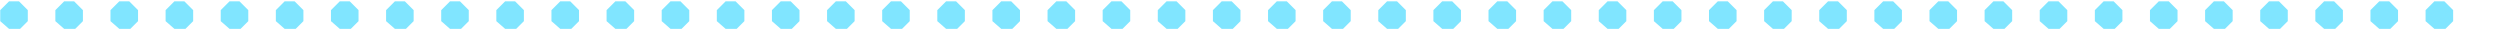 <?xml version="1.0" encoding="UTF-8" standalone="no"?>
<!-- Created with Inkscape (http://www.inkscape.org/) -->

<svg
   xmlns:dc="http://purl.org/dc/elements/1.1/"
   xmlns:cc="http://creativecommons.org/ns#"
   xmlns:rdf="http://www.w3.org/1999/02/22-rdf-syntax-ns#"
   xmlns:svg="http://www.w3.org/2000/svg"
   xmlns="http://www.w3.org/2000/svg"
   xmlns:xlink="http://www.w3.org/1999/xlink"
   xmlns:sodipodi="http://sodipodi.sourceforge.net/DTD/sodipodi-0.dtd"
   xmlns:inkscape="http://www.inkscape.org/namespaces/inkscape"
   width="3000mm"
   height="35.719mm"
   viewBox="0 0 3000 35.719"
   version="1.1"
   id="svg3877"
   inkscape:version="0.92.4 (5da689c313, 2019-01-14)"
   sodipodi:docname="rowPentagon.svg">
  <defs
     id="defs3871" />
  <sodipodi:namedview
     id="base"
     pagecolor="#ffffff"
     bordercolor="#666666"
     borderopacity="1.0"
     inkscape:pageopacity="0.0"
     inkscape:pageshadow="2"
     inkscape:zoom="0.12374369"
     inkscape:cx="6030.4906"
     inkscape:cy="-1701.3661"
     inkscape:document-units="mm"
     inkscape:current-layer="layer1"
     showgrid="false"
     inkscape:window-width="3000"
     inkscape:window-height="1895"
     inkscape:window-x="-13"
     inkscape:window-y="-13"
     inkscape:window-maximized="1"
     fit-margin-top="0"
     fit-margin-left="0"
     fit-margin-right="0"
     fit-margin-bottom="0" />
  <g
     inkscape:label="Layer 1"
     inkscape:groupmode="layer"
     id="layer1"
     transform="translate(-25.986,-127.95)">
    <path
       style="display:inline;fill:#80e5ff;stroke-width:0.332"
       d="m 59.342,153.331 -9.26,9.26 H 36.853 L 26.269,153.331 v -13.229 l 10.583,-10.583 h 11.906 l 10.583,10.583 z"
       id="path4117"
       inkscape:connector-curvature="0"
       sodipodi:nodetypes="ccccccccc"
       inkscape:tile-cx="16.81994"
       inkscape:tile-cy="18.105064"
       inkscape:tile-w="33.072916"
       inkscape:tile-h="33.072909"
       inkscape:tile-x0="0.28348199"
       inkscape:tile-y0="1.56861" />
    <use
       x="0"
       y="0"
       inkscape:tiled-clone-of="#path4117"
       xlink:href="#path4117"
       transform="translate(66.146)"
       id="use5983" />
    <use
       x="0"
       y="0"
       inkscape:tiled-clone-of="#path4117"
       xlink:href="#path4117"
       transform="translate(132.292)"
       id="use5985" />
    <use
       x="0"
       y="0"
       inkscape:tiled-clone-of="#path4117"
       xlink:href="#path4117"
       transform="translate(198.438)"
       id="use5987" />
    <use
       x="0"
       y="0"
       inkscape:tiled-clone-of="#path4117"
       xlink:href="#path4117"
       transform="translate(264.583)"
       id="use5989" />
    <use
       x="0"
       y="0"
       inkscape:tiled-clone-of="#path4117"
       xlink:href="#path4117"
       transform="translate(330.729)"
       id="use5991" />
    <use
       x="0"
       y="0"
       inkscape:tiled-clone-of="#path4117"
       xlink:href="#path4117"
       transform="translate(396.875)"
       id="use5993" />
    <use
       x="0"
       y="0"
       inkscape:tiled-clone-of="#path4117"
       xlink:href="#path4117"
       transform="translate(463.021)"
       id="use5995" />
    <use
       x="0"
       y="0"
       inkscape:tiled-clone-of="#path4117"
       xlink:href="#path4117"
       transform="translate(529.167)"
       id="use5997" />
    <use
       x="0"
       y="0"
       inkscape:tiled-clone-of="#path4117"
       xlink:href="#path4117"
       transform="translate(595.312)"
       id="use5999" />
    <use
       x="0"
       y="0"
       inkscape:tiled-clone-of="#path4117"
       xlink:href="#path4117"
       transform="translate(661.458)"
       id="use6001" />
    <use
       x="0"
       y="0"
       inkscape:tiled-clone-of="#path4117"
       xlink:href="#path4117"
       transform="translate(727.604)"
       id="use6003" />
    <use
       x="0"
       y="0"
       inkscape:tiled-clone-of="#path4117"
       xlink:href="#path4117"
       transform="translate(793.75)"
       id="use6005" />
    <use
       x="0"
       y="0"
       inkscape:tiled-clone-of="#path4117"
       xlink:href="#path4117"
       transform="translate(859.896)"
       id="use6007" />
    <use
       x="0"
       y="0"
       inkscape:tiled-clone-of="#path4117"
       xlink:href="#path4117"
       transform="translate(926.042)"
       id="use6009" />
    <use
       x="0"
       y="0"
       inkscape:tiled-clone-of="#path4117"
       xlink:href="#path4117"
       transform="translate(992.187)"
       id="use6011" />
    <use
       x="0"
       y="0"
       inkscape:tiled-clone-of="#path4117"
       xlink:href="#path4117"
       transform="translate(1058.333)"
       id="use6013" />
    <use
       x="0"
       y="0"
       inkscape:tiled-clone-of="#path4117"
       xlink:href="#path4117"
       transform="translate(1124.479)"
       id="use6015" />
    <use
       x="0"
       y="0"
       inkscape:tiled-clone-of="#path4117"
       xlink:href="#path4117"
       transform="translate(1190.625)"
       id="use6017" />
    <use
       x="0"
       y="0"
       inkscape:tiled-clone-of="#path4117"
       xlink:href="#path4117"
       transform="translate(1256.771)"
       id="use6019" />
    <use
       x="0"
       y="0"
       inkscape:tiled-clone-of="#path4117"
       xlink:href="#path4117"
       transform="translate(1322.917)"
       id="use6021" />
    <use
       x="0"
       y="0"
       inkscape:tiled-clone-of="#path4117"
       xlink:href="#path4117"
       transform="translate(1389.062)"
       id="use6023" />
    <use
       x="0"
       y="0"
       inkscape:tiled-clone-of="#path4117"
       xlink:href="#path4117"
       transform="translate(1455.208)"
       id="use6025" />
    <use
       x="0"
       y="0"
       inkscape:tiled-clone-of="#path4117"
       xlink:href="#path4117"
       transform="translate(1521.354)"
       id="use6027" />
    <use
       x="0"
       y="0"
       inkscape:tiled-clone-of="#path4117"
       xlink:href="#path4117"
       transform="translate(1587.5)"
       id="use6029" />
    <use
       x="0"
       y="0"
       inkscape:tiled-clone-of="#path4117"
       xlink:href="#path4117"
       transform="translate(1653.646)"
       id="use6031" />
    <use
       x="0"
       y="0"
       inkscape:tiled-clone-of="#path4117"
       xlink:href="#path4117"
       transform="translate(1719.792)"
       id="use6033" />
    <use
       x="0"
       y="0"
       inkscape:tiled-clone-of="#path4117"
       xlink:href="#path4117"
       transform="translate(1785.938)"
       id="use6035" />
    <use
       x="0"
       y="0"
       inkscape:tiled-clone-of="#path4117"
       xlink:href="#path4117"
       transform="translate(1852.083)"
       id="use6037" />
    <use
       x="0"
       y="0"
       inkscape:tiled-clone-of="#path4117"
       xlink:href="#path4117"
       transform="translate(1918.229)"
       id="use6039" />
    <use
       x="0"
       y="0"
       inkscape:tiled-clone-of="#path4117"
       xlink:href="#path4117"
       transform="translate(1984.375)"
       id="use6041" />
    <use
       x="0"
       y="0"
       inkscape:tiled-clone-of="#path4117"
       xlink:href="#path4117"
       transform="translate(2050.521)"
       id="use6043" />
    <use
       x="0"
       y="0"
       inkscape:tiled-clone-of="#path4117"
       xlink:href="#path4117"
       transform="translate(2116.667)"
       id="use6045" />
    <use
       x="0"
       y="0"
       inkscape:tiled-clone-of="#path4117"
       xlink:href="#path4117"
       transform="translate(2182.812)"
       id="use6047" />
    <use
       x="0"
       y="0"
       inkscape:tiled-clone-of="#path4117"
       xlink:href="#path4117"
       transform="translate(2248.958)"
       id="use6049" />
    <use
       x="0"
       y="0"
       inkscape:tiled-clone-of="#path4117"
       xlink:href="#path4117"
       transform="translate(2315.104)"
       id="use6051" />
    <use
       x="0"
       y="0"
       inkscape:tiled-clone-of="#path4117"
       xlink:href="#path4117"
       transform="translate(2381.25)"
       id="use6053" />
    <use
       x="0"
       y="0"
       inkscape:tiled-clone-of="#path4117"
       xlink:href="#path4117"
       transform="translate(2447.396)"
       id="use6055" />
    <use
       x="0"
       y="0"
       inkscape:tiled-clone-of="#path4117"
       xlink:href="#path4117"
       transform="translate(2513.542)"
       id="use6057" />
    <use
       x="0"
       y="0"
       inkscape:tiled-clone-of="#path4117"
       xlink:href="#path4117"
       transform="translate(2579.688)"
       id="use6059" />
    <use
       x="0"
       y="0"
       inkscape:tiled-clone-of="#path4117"
       xlink:href="#path4117"
       transform="translate(2645.833)"
       id="use6061" />
    <use
       x="0"
       y="0"
       inkscape:tiled-clone-of="#path4117"
       xlink:href="#path4117"
       transform="translate(2711.979)"
       id="use6063" />
    <use
       x="0"
       y="0"
       inkscape:tiled-clone-of="#path4117"
       xlink:href="#path4117"
       transform="translate(2778.125)"
       id="use6065" />
    <use
       x="0"
       y="0"
       inkscape:tiled-clone-of="#path4117"
       xlink:href="#path4117"
       transform="translate(2844.271)"
       id="use6067" />
    <use
       x="0"
       y="0"
       inkscape:tiled-clone-of="#path4117"
       xlink:href="#path4117"
       transform="translate(2910.417)"
       id="use6069" />
  </g>
</svg>
